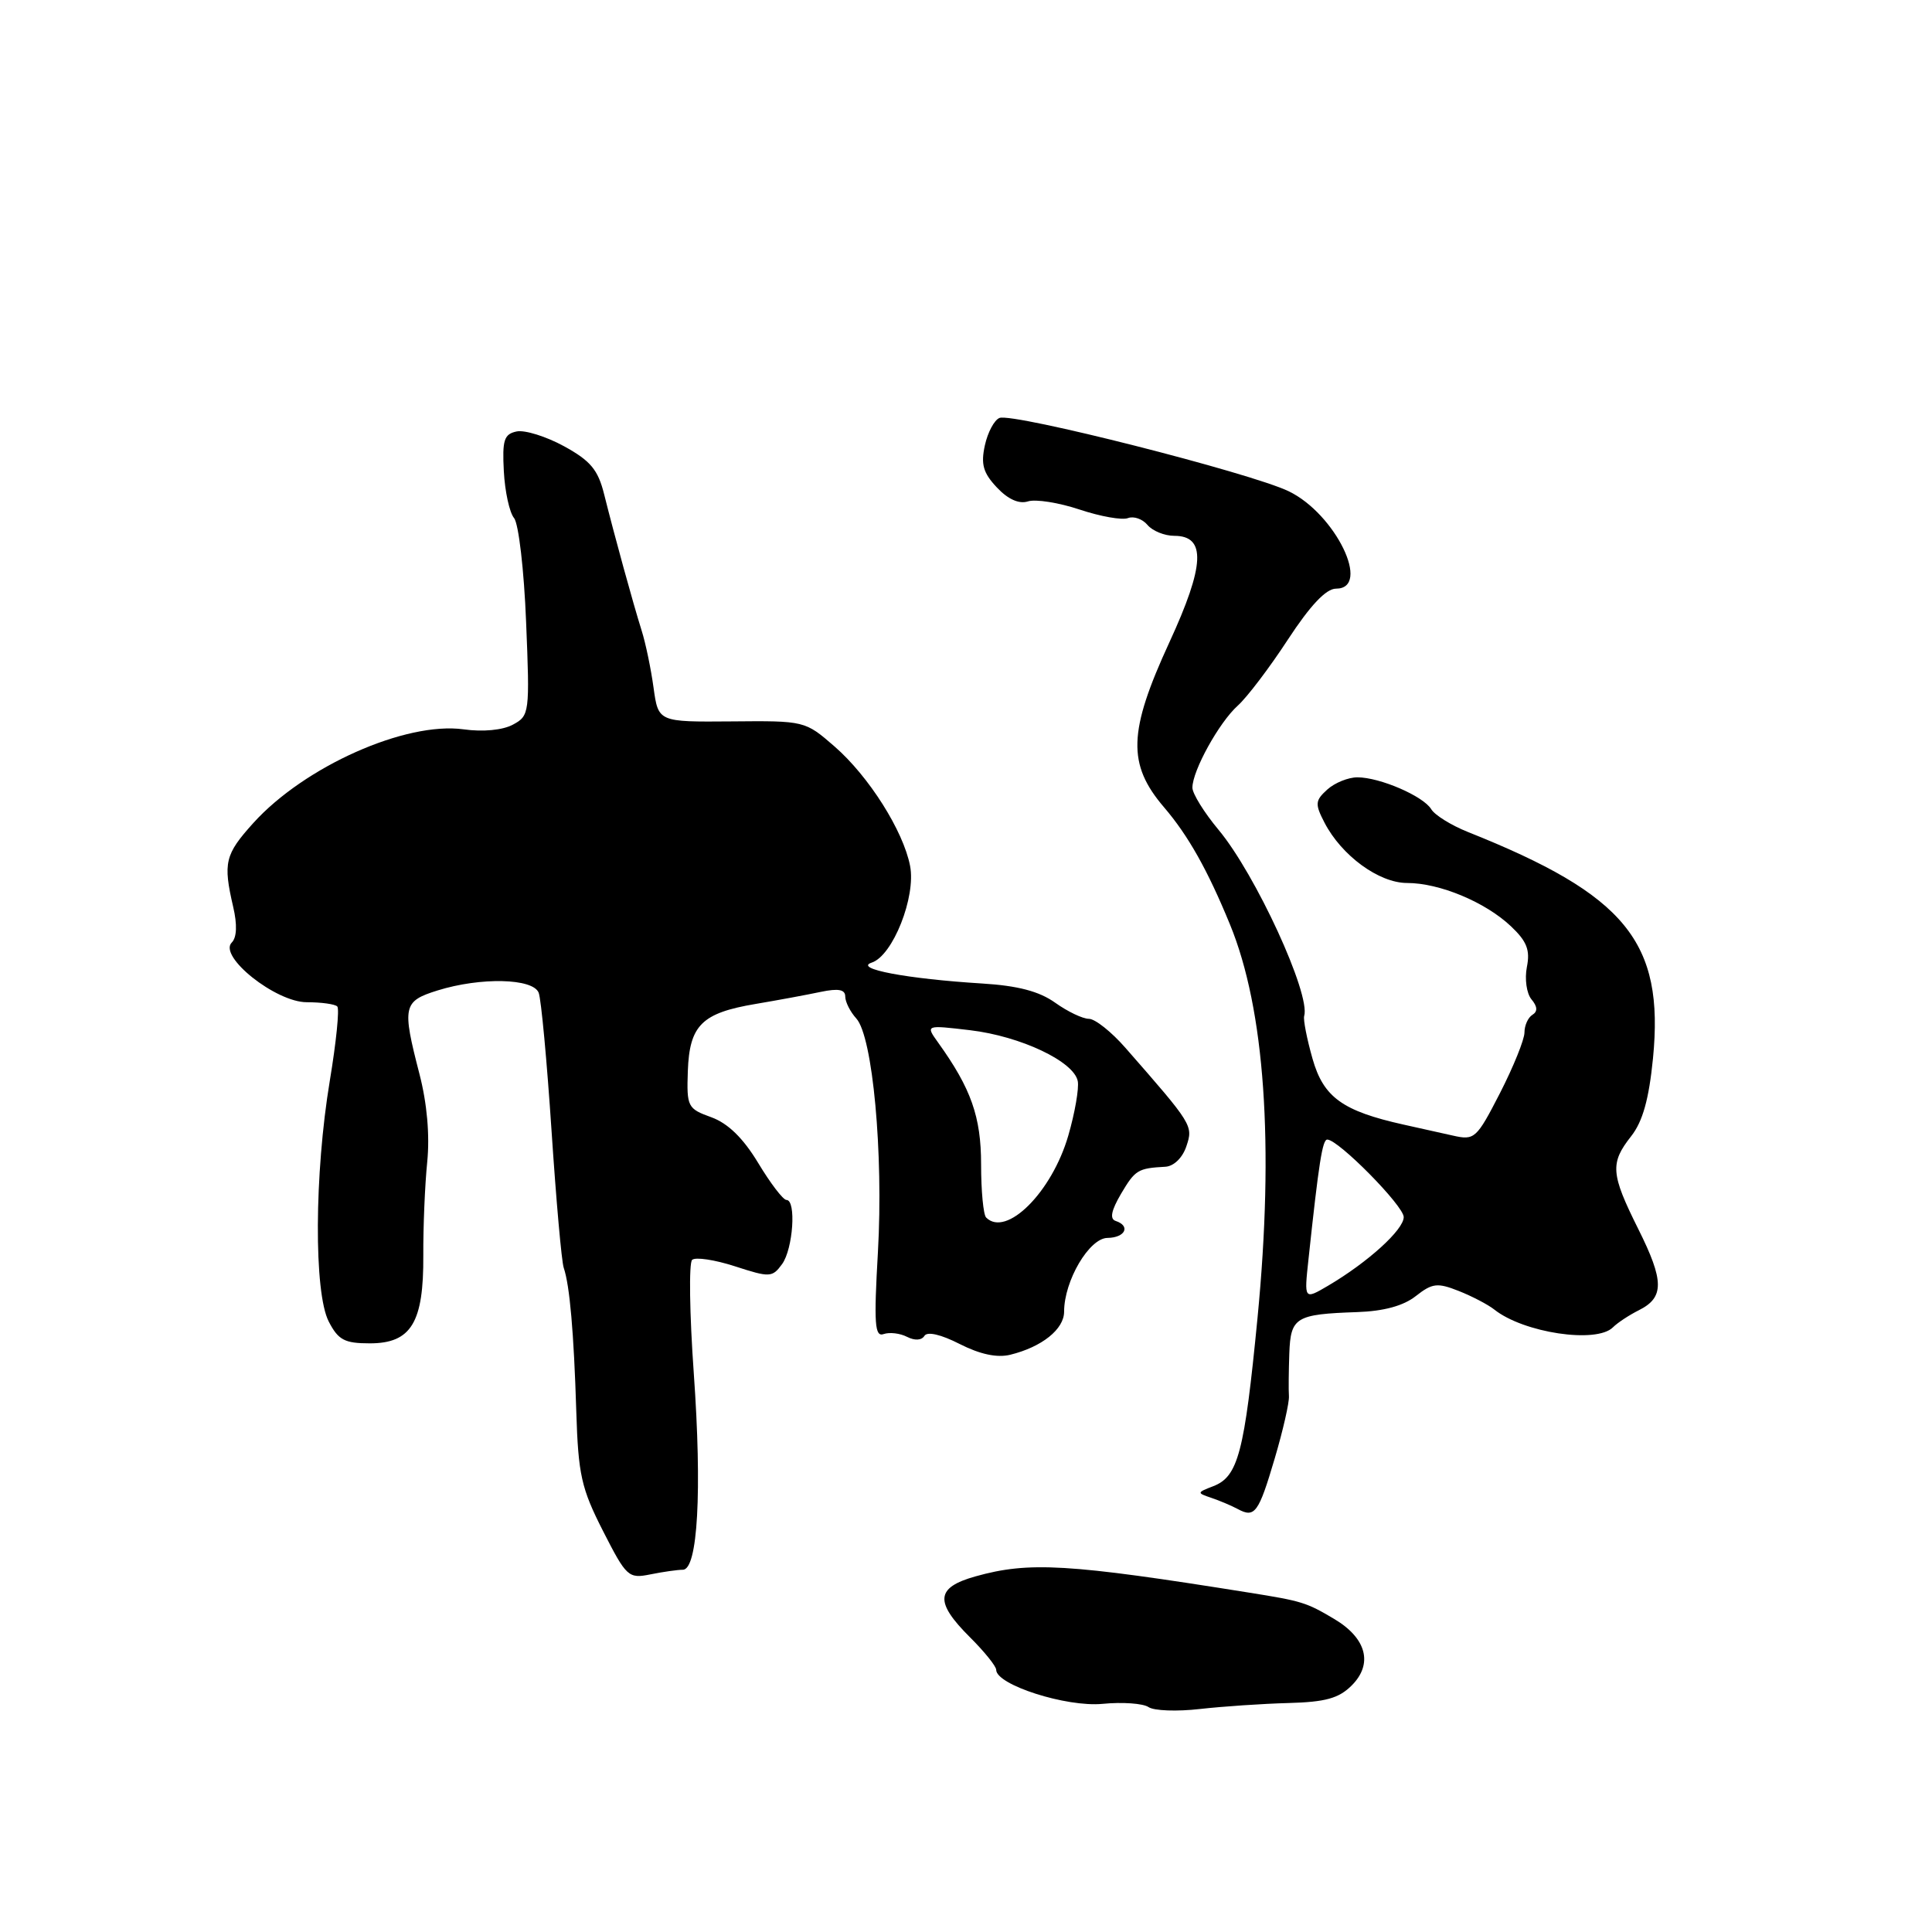 <?xml version="1.0" encoding="UTF-8" standalone="no"?>
<!DOCTYPE svg PUBLIC "-//W3C//DTD SVG 1.1//EN" "http://www.w3.org/Graphics/SVG/1.1/DTD/svg11.dtd" >
<svg xmlns="http://www.w3.org/2000/svg" xmlns:xlink="http://www.w3.org/1999/xlink" version="1.1" viewBox="0 0 256 256">
 <g >
 <path fill="currentColor"
d=" M 170.72 225.66 C 175.62 225.53 177.40 225.04 179.10 223.34 C 181.97 220.48 181.08 217.07 176.79 214.52 C 173.10 212.33 172.53 212.15 165.50 211.03 C 141.50 207.19 136.35 206.89 129.25 208.88 C 123.98 210.36 123.81 212.25 128.53 216.95 C 130.44 218.85 132.00 220.79 132.00 221.26 C 132.00 223.25 141.30 226.23 146.09 225.77 C 148.72 225.51 151.47 225.71 152.19 226.20 C 152.91 226.69 155.97 226.80 159.00 226.45 C 162.03 226.11 167.30 225.75 170.72 225.66 Z  M 90.48 208.00 C 92.46 208.00 93.04 197.60 91.93 181.97 C 91.37 174.11 91.27 167.35 91.71 166.94 C 92.14 166.54 94.69 166.92 97.38 167.79 C 102.00 169.29 102.33 169.28 103.63 167.50 C 105.09 165.49 105.53 159.00 104.21 159.00 C 103.77 159.00 102.09 156.80 100.47 154.11 C 98.47 150.80 96.47 148.85 94.25 148.04 C 91.11 146.91 90.98 146.65 91.14 141.94 C 91.36 135.85 92.98 134.23 100.11 133.03 C 103.08 132.53 106.96 131.81 108.75 131.43 C 111.10 130.94 112.00 131.11 112.00 132.05 C 112.00 132.76 112.66 134.07 113.47 134.96 C 115.64 137.36 117.07 152.83 116.33 165.89 C 115.78 175.45 115.91 177.19 117.09 176.77 C 117.87 176.50 119.26 176.66 120.19 177.14 C 121.21 177.66 122.12 177.61 122.49 177.01 C 122.87 176.40 124.68 176.82 127.17 178.09 C 129.87 179.46 132.12 179.94 133.87 179.51 C 138.06 178.48 141.00 176.13 141.00 173.80 C 141.00 169.71 144.33 164.05 146.75 164.03 C 149.10 164.00 149.85 162.45 147.83 161.78 C 147.02 161.51 147.24 160.41 148.54 158.19 C 150.42 155.01 150.78 154.80 154.41 154.60 C 155.53 154.54 156.69 153.42 157.20 151.89 C 158.12 149.15 158.03 149.01 149.13 138.85 C 147.28 136.73 145.10 135.00 144.29 135.00 C 143.47 135.00 141.46 134.04 139.81 132.86 C 137.69 131.35 134.86 130.61 130.15 130.32 C 120.15 129.70 113.06 128.36 115.51 127.55 C 118.30 126.64 121.39 118.84 120.59 114.73 C 119.69 110.09 115.13 102.87 110.58 98.91 C 106.67 95.51 106.62 95.50 96.94 95.59 C 87.23 95.67 87.23 95.67 86.60 91.13 C 86.26 88.64 85.55 85.22 85.02 83.55 C 83.86 79.86 81.42 70.97 80.05 65.49 C 79.24 62.24 78.24 61.05 74.74 59.13 C 72.36 57.83 69.54 56.95 68.46 57.17 C 66.79 57.52 66.54 58.30 66.76 62.44 C 66.90 65.12 67.51 67.91 68.11 68.64 C 68.72 69.36 69.44 75.55 69.71 82.38 C 70.21 94.51 70.16 94.84 67.96 96.02 C 66.61 96.75 63.98 97.00 61.42 96.64 C 53.74 95.59 40.34 101.56 33.56 109.06 C 29.80 113.23 29.54 114.31 30.90 120.17 C 31.45 122.52 31.38 124.22 30.71 124.89 C 28.89 126.71 36.53 132.80 40.65 132.80 C 42.57 132.80 44.38 133.05 44.69 133.36 C 45.00 133.67 44.55 138.10 43.70 143.21 C 41.65 155.53 41.58 171.28 43.56 175.11 C 44.82 177.56 45.66 178.00 49.00 178.00 C 54.49 178.00 56.15 175.25 56.09 166.32 C 56.07 162.57 56.30 157.00 56.61 153.96 C 56.96 150.42 56.59 146.21 55.58 142.31 C 53.26 133.34 53.40 132.67 57.98 131.24 C 63.70 129.46 70.64 129.62 71.38 131.55 C 71.71 132.41 72.47 140.62 73.08 149.80 C 73.69 158.99 74.41 167.18 74.70 168.00 C 75.49 170.31 76.04 176.57 76.36 187.00 C 76.62 195.42 77.03 197.22 79.90 202.86 C 83.01 208.96 83.27 209.20 86.20 208.61 C 87.88 208.27 89.80 208.00 90.48 208.00 Z  M 168.92 193.21 C 170.01 189.52 170.85 185.82 170.79 185.00 C 170.73 184.18 170.76 181.62 170.84 179.32 C 171.02 174.54 171.68 174.14 179.82 173.86 C 183.36 173.74 185.97 173.03 187.61 171.73 C 189.79 170.02 190.46 169.94 193.29 171.06 C 195.06 171.76 197.18 172.87 198.00 173.52 C 201.88 176.61 211.54 178.06 213.72 175.88 C 214.33 175.27 215.88 174.25 217.16 173.61 C 220.54 171.92 220.52 169.73 217.07 162.83 C 213.43 155.53 213.32 154.13 216.14 150.55 C 217.67 148.60 218.49 145.66 219.03 140.23 C 220.54 124.82 215.43 118.58 194.50 110.24 C 192.30 109.36 190.12 108.01 189.65 107.23 C 188.60 105.49 182.84 103.00 179.86 103.00 C 178.65 103.00 176.85 103.73 175.87 104.62 C 174.26 106.08 174.22 106.53 175.50 109.00 C 177.77 113.38 182.72 117.00 186.45 117.00 C 190.74 117.00 196.80 119.52 200.20 122.73 C 202.32 124.73 202.77 125.89 202.32 128.13 C 202.01 129.72 202.28 131.63 202.92 132.41 C 203.73 133.37 203.77 134.03 203.05 134.47 C 202.47 134.83 202.00 135.88 202.00 136.81 C 202.00 137.74 200.54 141.35 198.76 144.83 C 195.64 150.90 195.39 151.12 192.51 150.47 C 190.85 150.10 187.93 149.45 186.00 149.02 C 177.90 147.22 175.37 145.40 173.92 140.30 C 173.17 137.66 172.67 135.11 172.81 134.63 C 173.69 131.75 166.37 115.83 161.46 109.95 C 159.56 107.67 158.00 105.16 158.00 104.37 C 158.00 102.12 161.54 95.72 164.01 93.50 C 165.24 92.40 168.23 88.46 170.65 84.75 C 173.63 80.20 175.71 78.00 177.03 78.00 C 181.77 78.00 176.96 68.09 170.77 65.10 C 165.73 62.66 134.26 54.68 132.44 55.38 C 131.75 55.65 130.88 57.28 130.50 59.01 C 129.95 61.52 130.27 62.66 132.09 64.59 C 133.56 66.16 135.02 66.81 136.20 66.44 C 137.21 66.11 140.30 66.60 143.06 67.52 C 145.82 68.44 148.70 68.95 149.46 68.65 C 150.23 68.36 151.39 68.77 152.05 69.56 C 152.71 70.35 154.31 71.00 155.60 71.00 C 159.84 71.00 159.66 74.89 154.94 85.13 C 149.49 96.96 149.35 101.26 154.25 106.98 C 157.44 110.71 160.01 115.26 162.98 122.50 C 167.59 133.72 168.85 151.67 166.63 174.60 C 164.89 192.51 164.06 195.66 160.76 196.93 C 158.58 197.77 158.57 197.82 160.50 198.47 C 161.60 198.84 163.18 199.51 164.00 199.95 C 166.27 201.18 166.77 200.49 168.92 193.21 Z  M 130.67 161.33 C 130.30 160.97 130.00 157.80 130.00 154.29 C 130.00 147.99 128.68 144.24 124.31 138.15 C 122.63 135.81 122.63 135.81 128.56 136.51 C 135.25 137.31 142.31 140.65 142.81 143.26 C 142.99 144.21 142.43 147.46 141.55 150.49 C 139.37 157.99 133.33 164.00 130.67 161.33 Z  M 173.38 166.87 C 174.75 154.05 175.23 151.00 175.87 151.00 C 177.34 151.00 186.00 159.78 186.00 161.27 C 186.00 162.95 181.25 167.26 175.97 170.37 C 172.80 172.23 172.80 172.23 173.38 166.87 Z "/>
</g>
</svg>